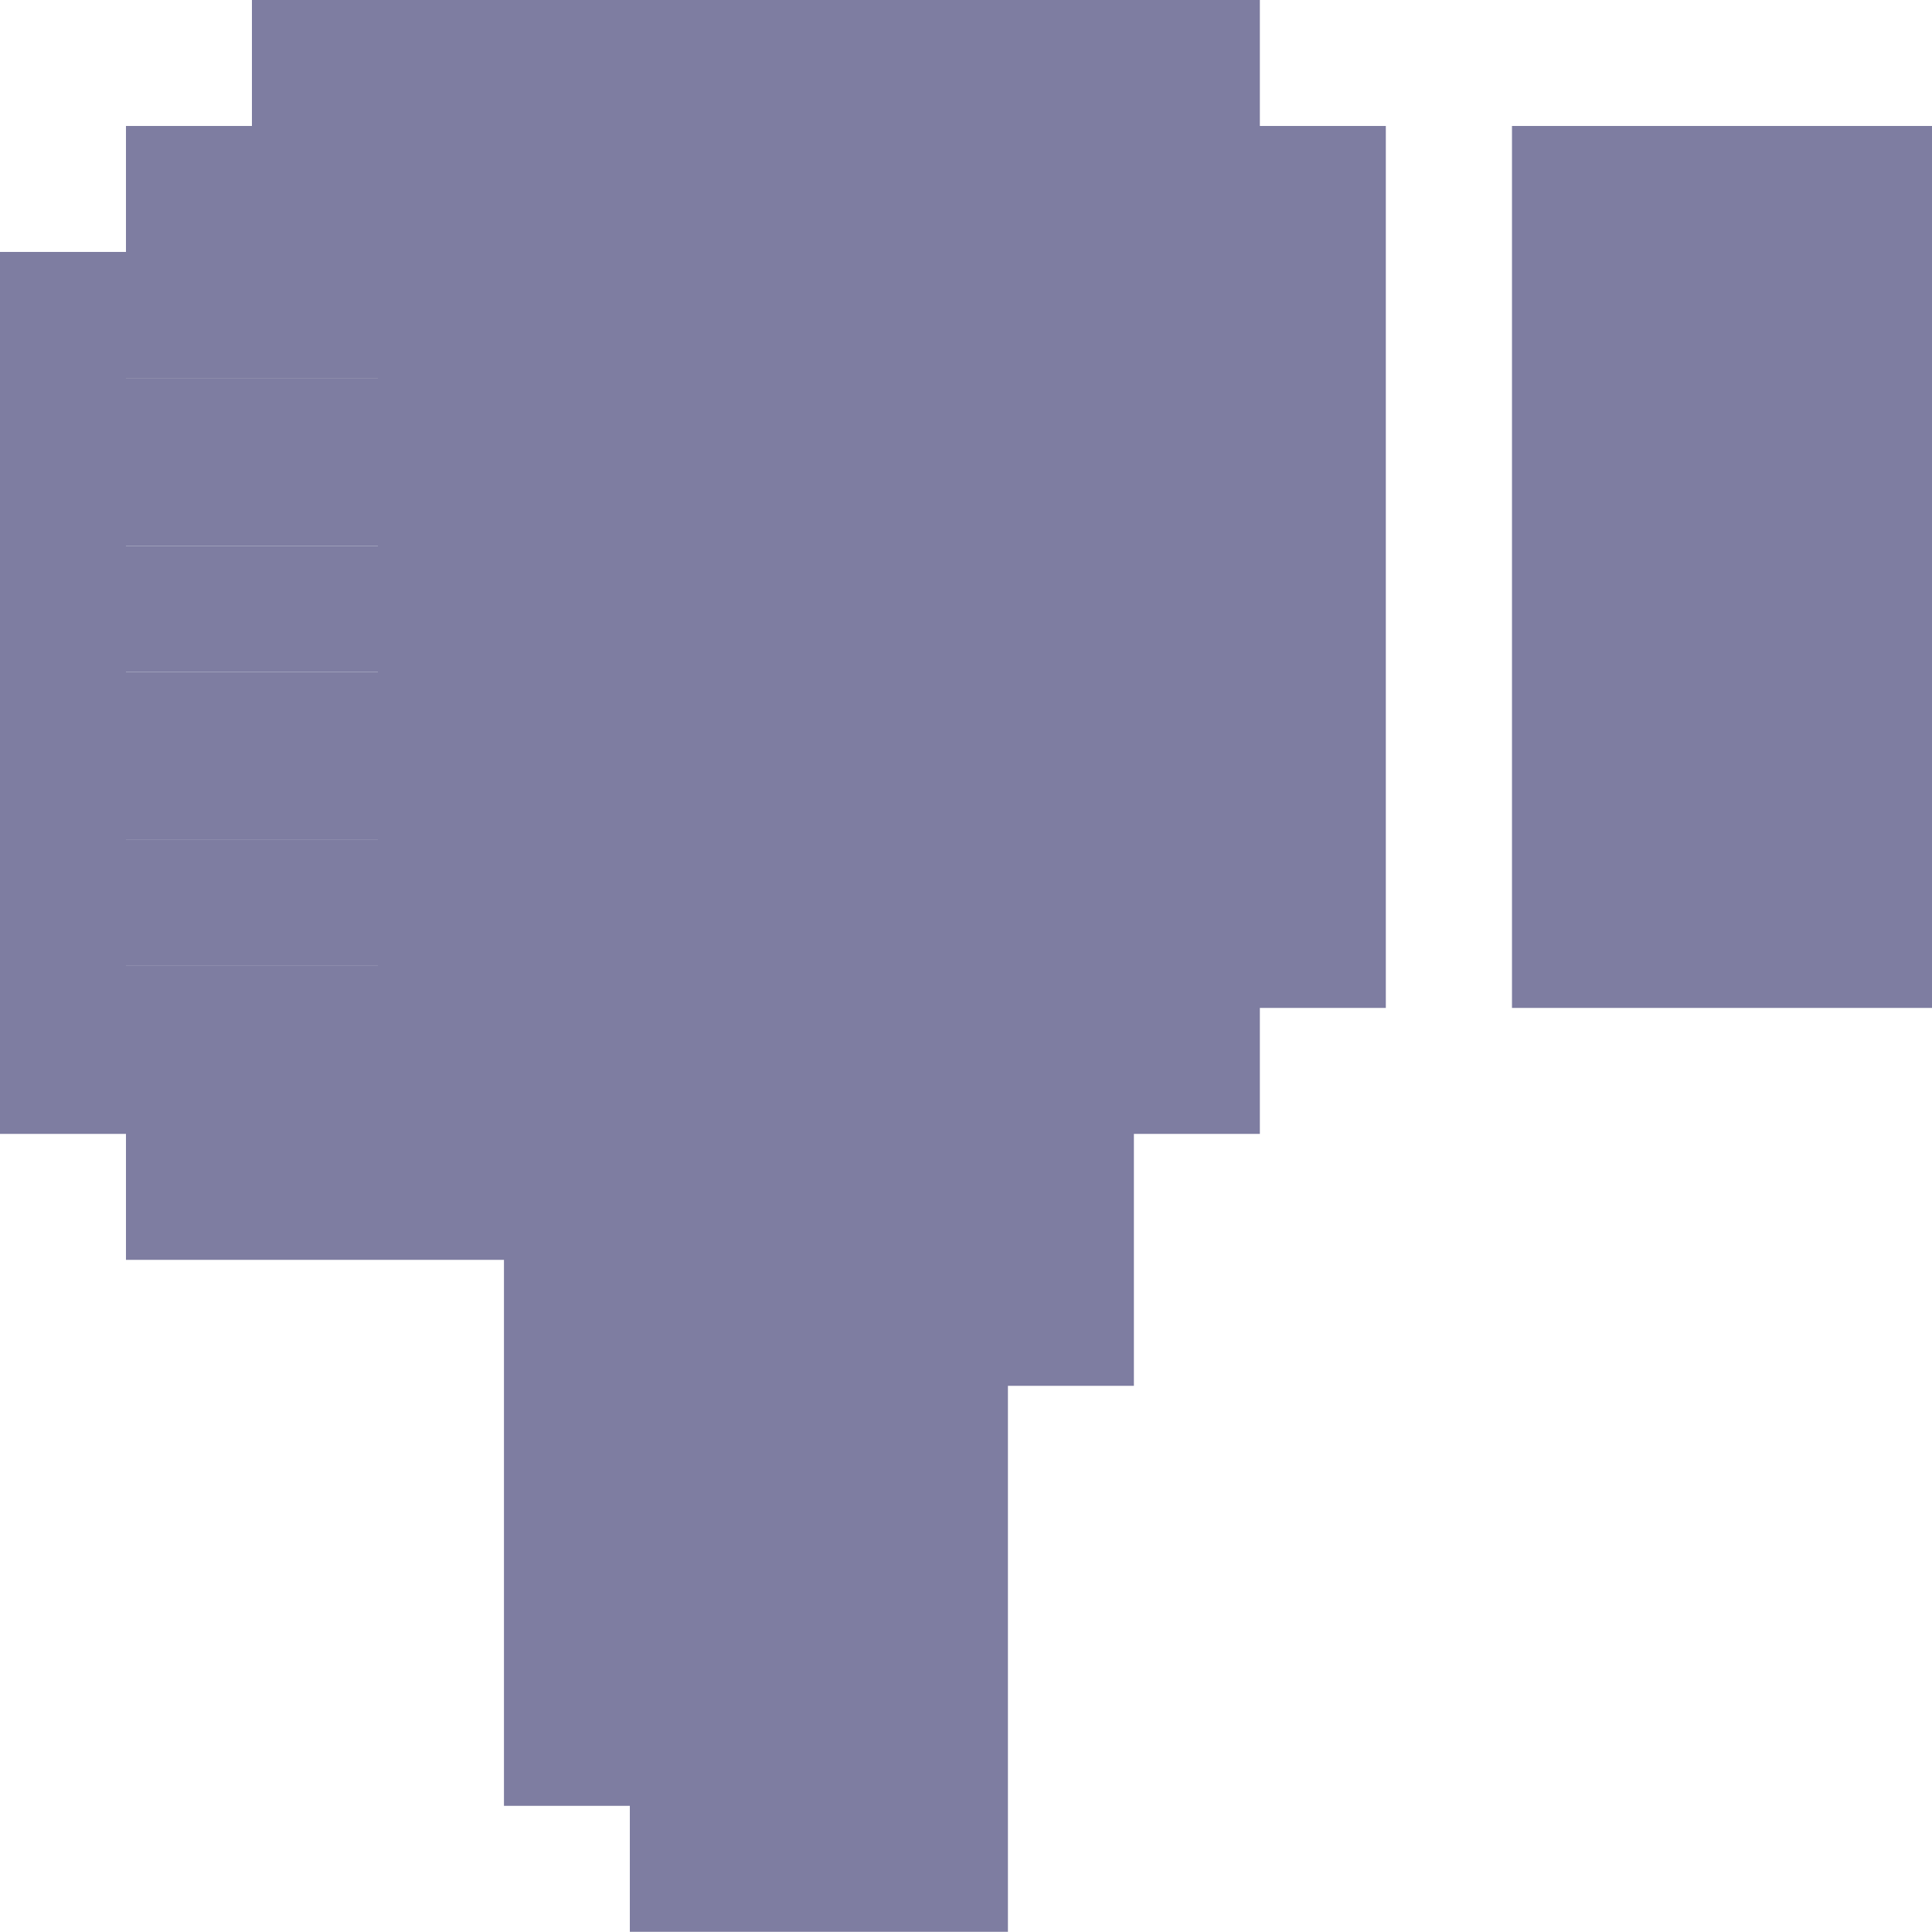 <svg xmlns="http://www.w3.org/2000/svg" width="20" height="20" fill="none" viewBox="0 0 20 20">
    <path fill="#7E7DA1" d="M20 1.304V10.434h-4.348v-9.13H20zM1.304 11.738v1.304h3.913v5.652H6.52v1.304H10.434v-5.652h1.304v-2.608h1.304v-1.304h1.304v-9.13h-1.304V0H2.608v1.304H1.304v1.304h2.608v1.305H1.304V2.608H0v9.13h1.304zm0-6.086h2.608v1.304H1.304V5.652zm0 3.043h2.608v1.304H1.304V8.695z"/>
    <path fill="#7E7DA1" d="M1.304 5.652h2.608v1.304H1.304V5.652zM1.304 8.695h2.608v1.304H1.304V8.695zM3.912 2.608H1.304v1.305h2.608V2.608z"/>
</svg>
